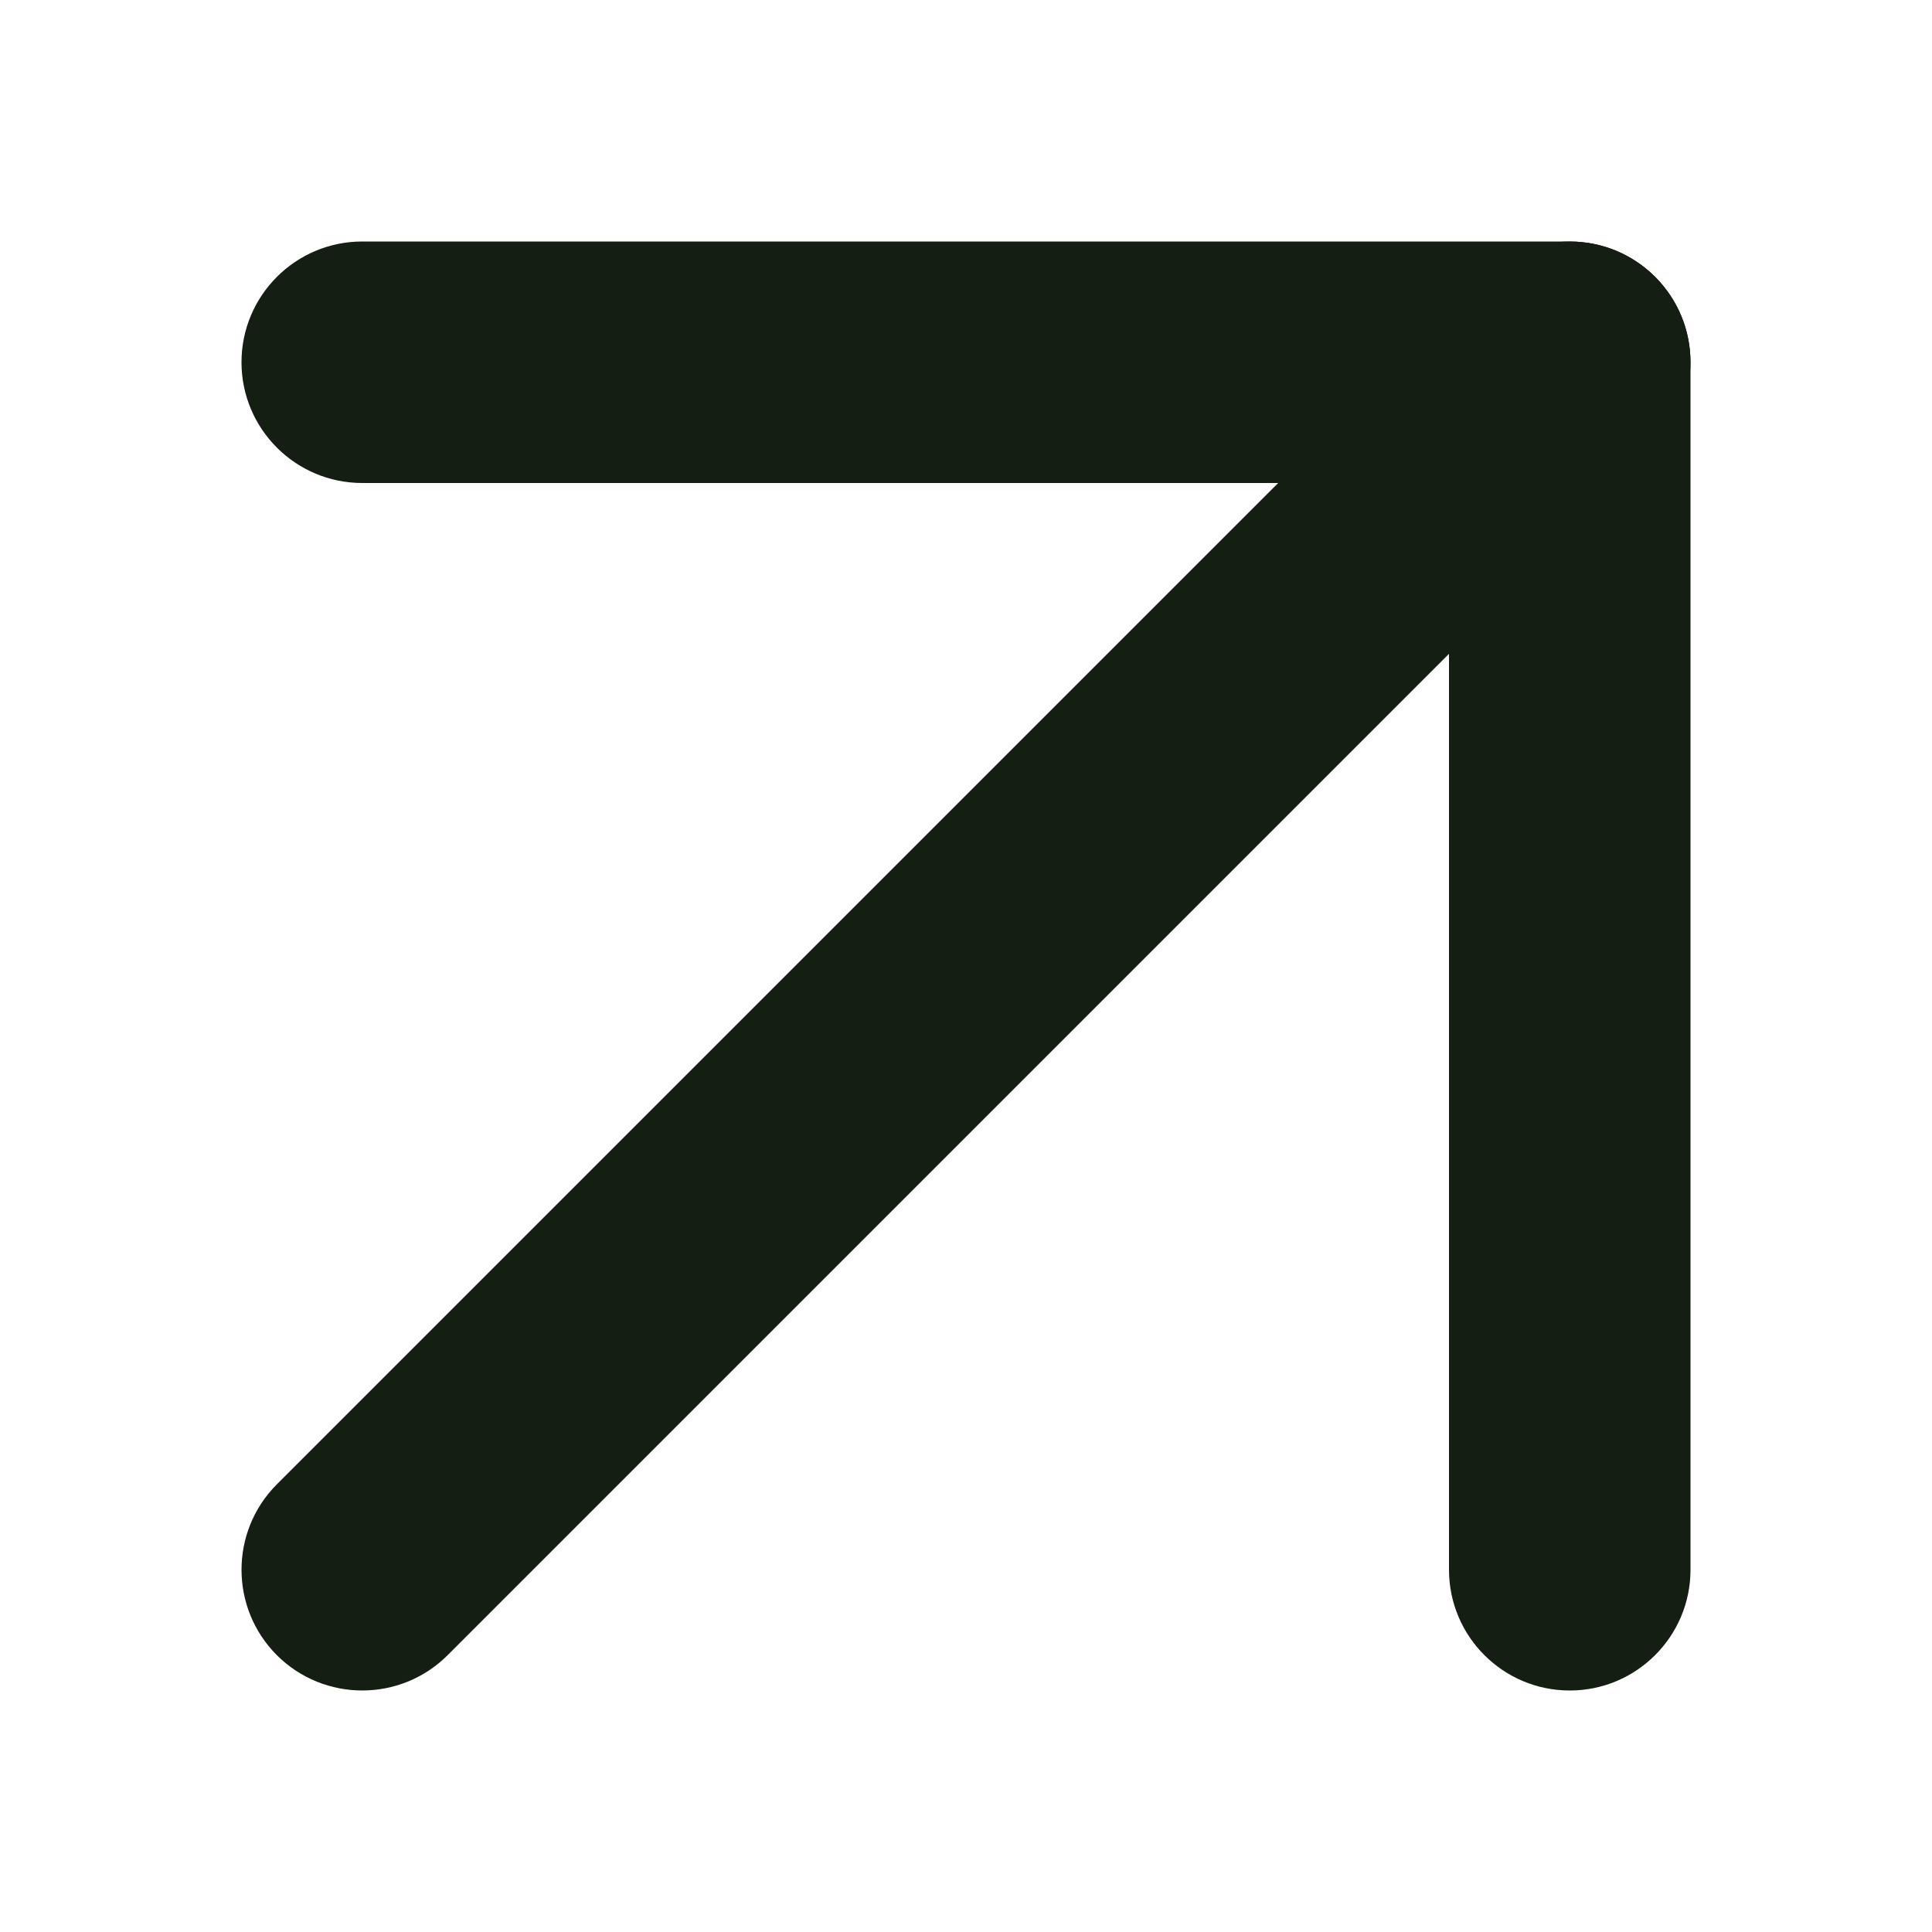 <svg width="24" height="24" viewBox="0 0 24 24" fill="none" xmlns="http://www.w3.org/2000/svg">
<path fill-rule="evenodd" clip-rule="evenodd" d="M20.561 3.439C21.146 4.025 21.146 4.975 20.561 5.561L5.561 20.561C4.975 21.146 4.025 21.146 3.439 20.561C2.854 19.975 2.854 19.025 3.439 18.439L18.439 3.439C19.025 2.854 19.975 2.854 20.561 3.439Z" fill="#141E12"/>
<path fill-rule="evenodd" clip-rule="evenodd" d="M3 4.5C3 3.672 3.672 3 4.5 3H19.5C20.328 3 21 3.672 21 4.5V19.5C21 20.328 20.328 21 19.5 21C18.672 21 18 20.328 18 19.5V6H4.5C3.672 6 3 5.328 3 4.5Z" fill="#141E12"/>
</svg>
